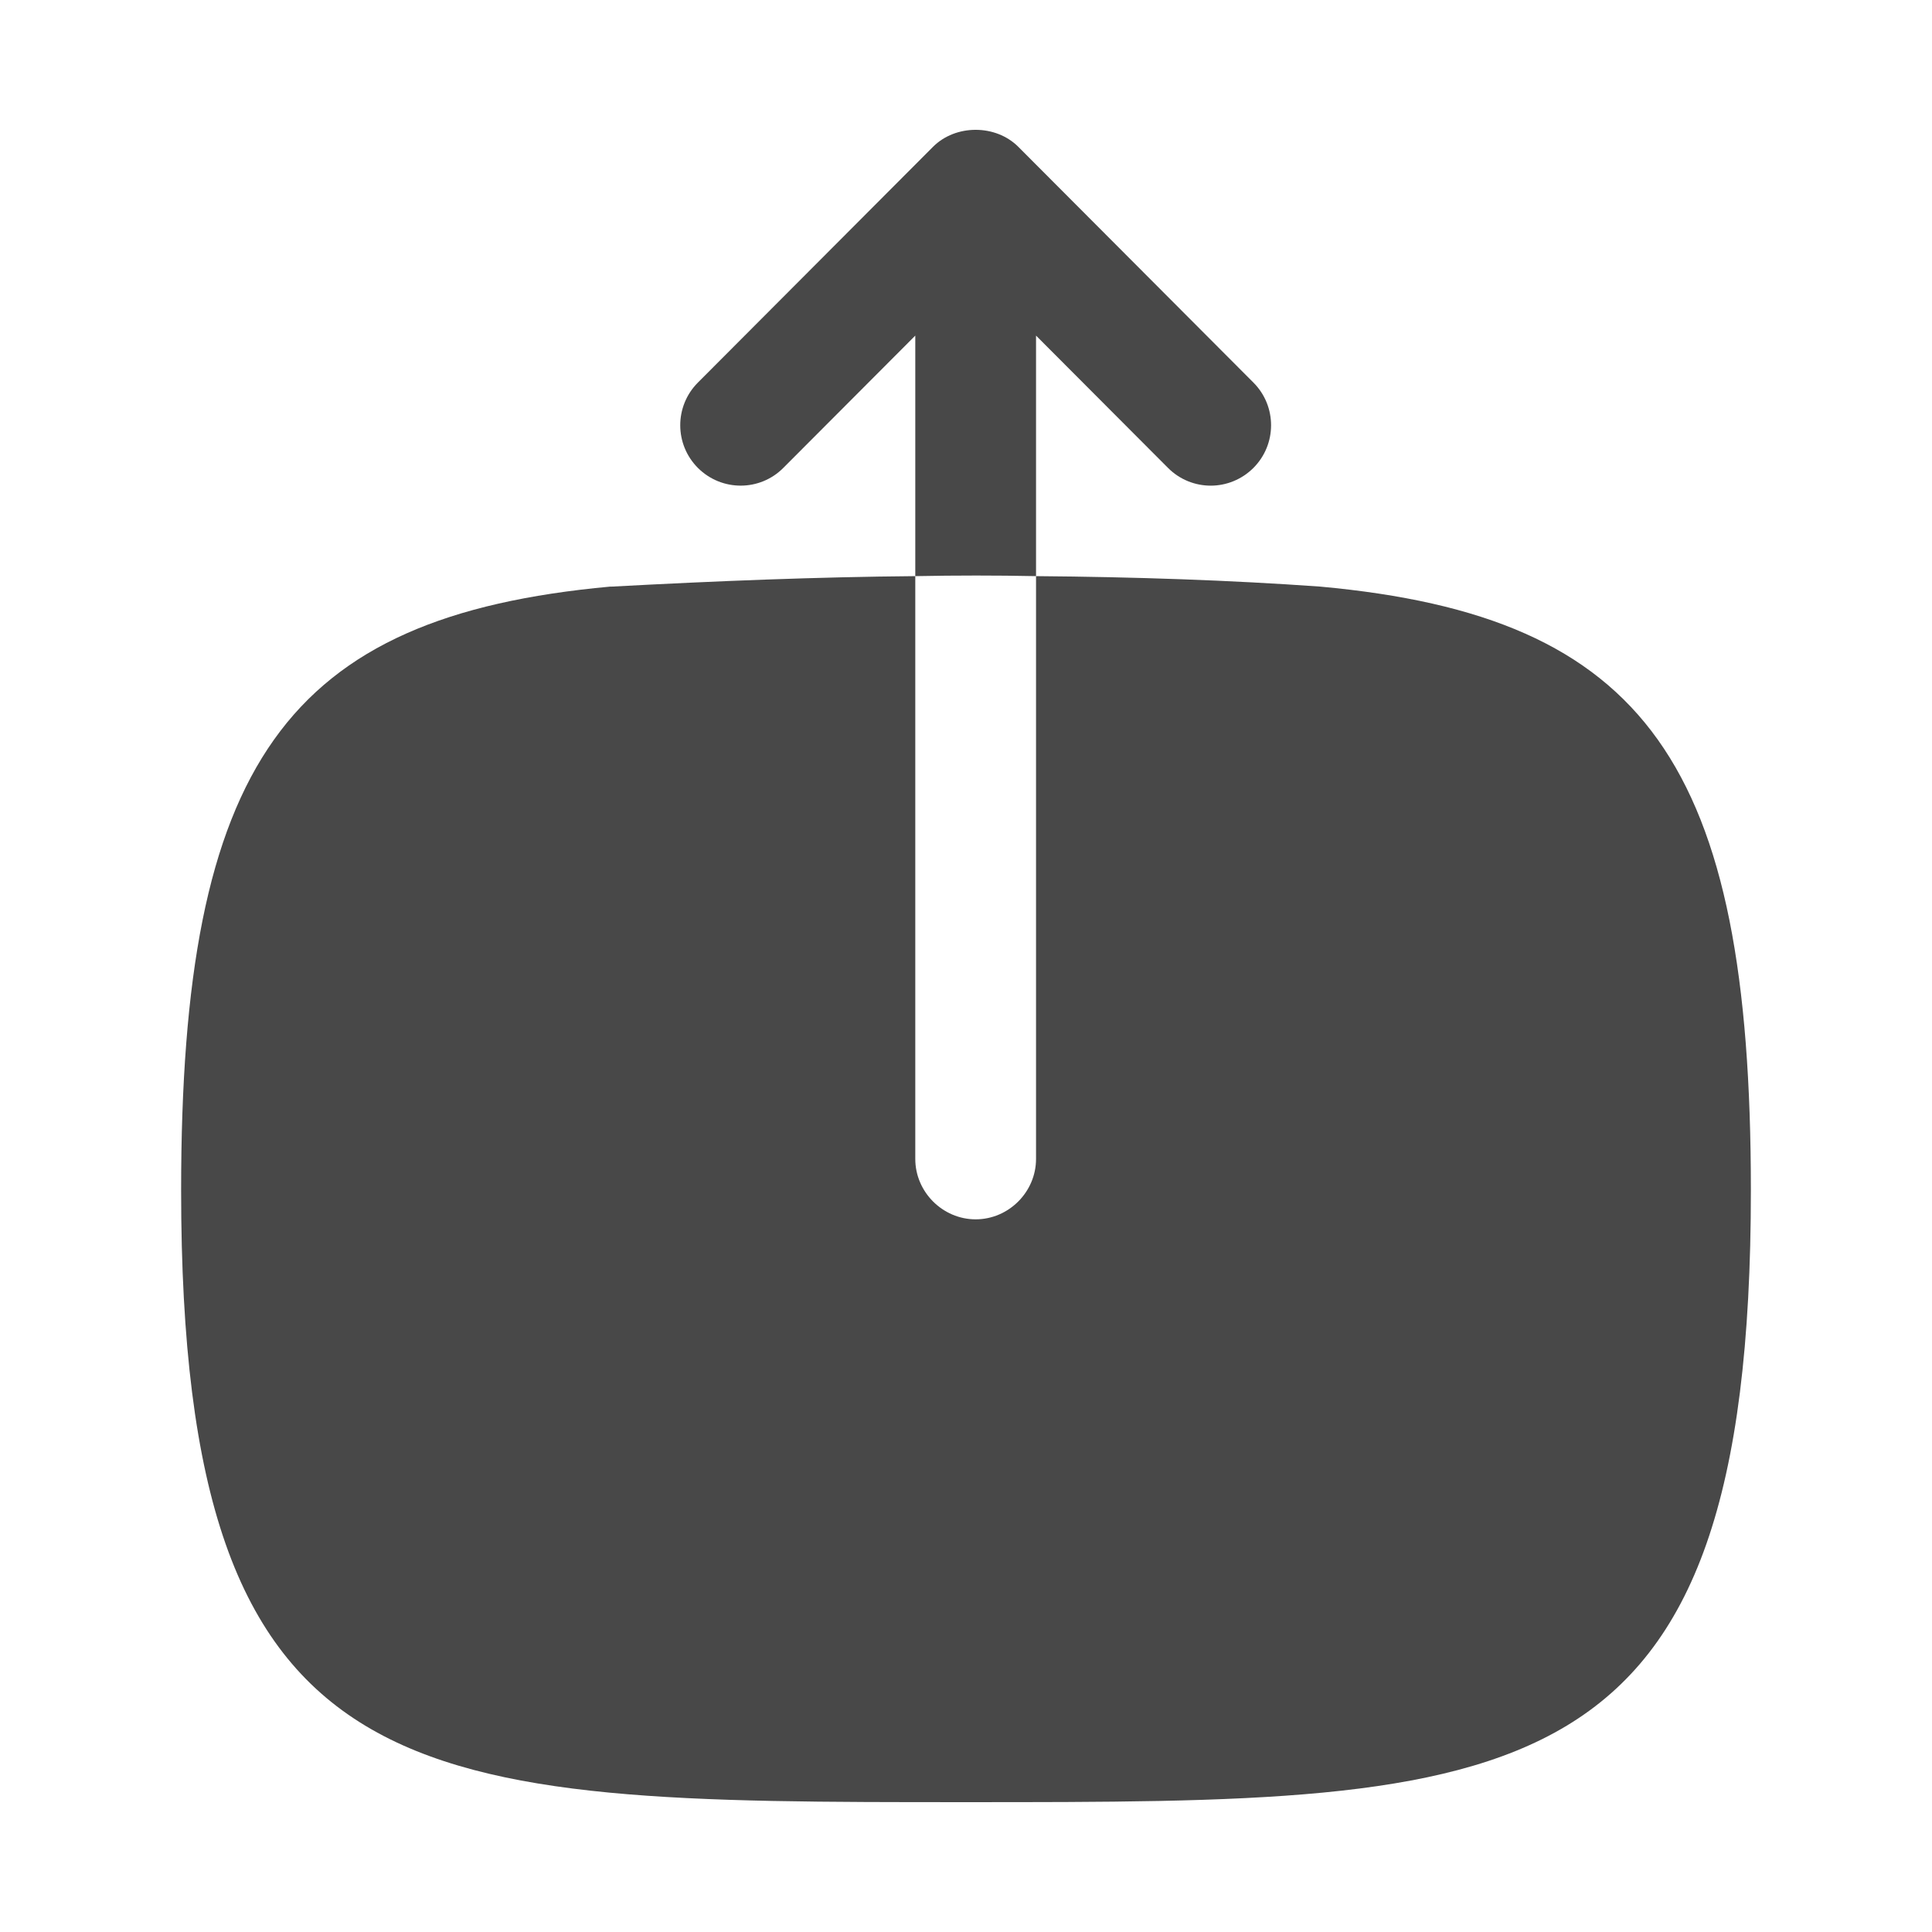 <svg width="24" height="24" viewBox="0 0 24 24" fill="none" xmlns="http://www.w3.org/2000/svg">
<path fill-rule="evenodd" clip-rule="evenodd" d="M12.87 4.169L14.509 5.812C14.655 5.959 14.848 6.033 15.04 6.033C15.231 6.033 15.423 5.959 15.569 5.814C15.863 5.521 15.863 5.046 15.571 4.753L12.651 1.825C12.37 1.542 11.87 1.542 11.589 1.825L8.669 4.753C8.377 5.046 8.377 5.521 8.671 5.814C8.965 6.106 9.439 6.106 9.731 5.812L11.37 4.169V7.157C11.88 7.147 12.38 7.147 12.87 7.157V4.169Z" fill="#484848"/>
<path fill-rule="evenodd" clip-rule="evenodd" d="M16.4 7.287C15.28 7.207 14.1 7.167 12.87 7.157L12.87 14.397C12.87 14.807 12.53 15.147 12.12 15.147C11.71 15.147 11.37 14.807 11.37 14.397L11.37 7.157C10.16 7.167 8.9 7.217 7.6 7.287H7.58C3.55 7.657 2.25 9.487 2.25 14.787C2.25 22.387 5.1 22.387 12 22.387C18.9 22.387 21.75 22.387 21.75 14.787C21.75 9.487 20.45 7.657 16.4 7.287Z" fill="#484848"/>
</svg>
